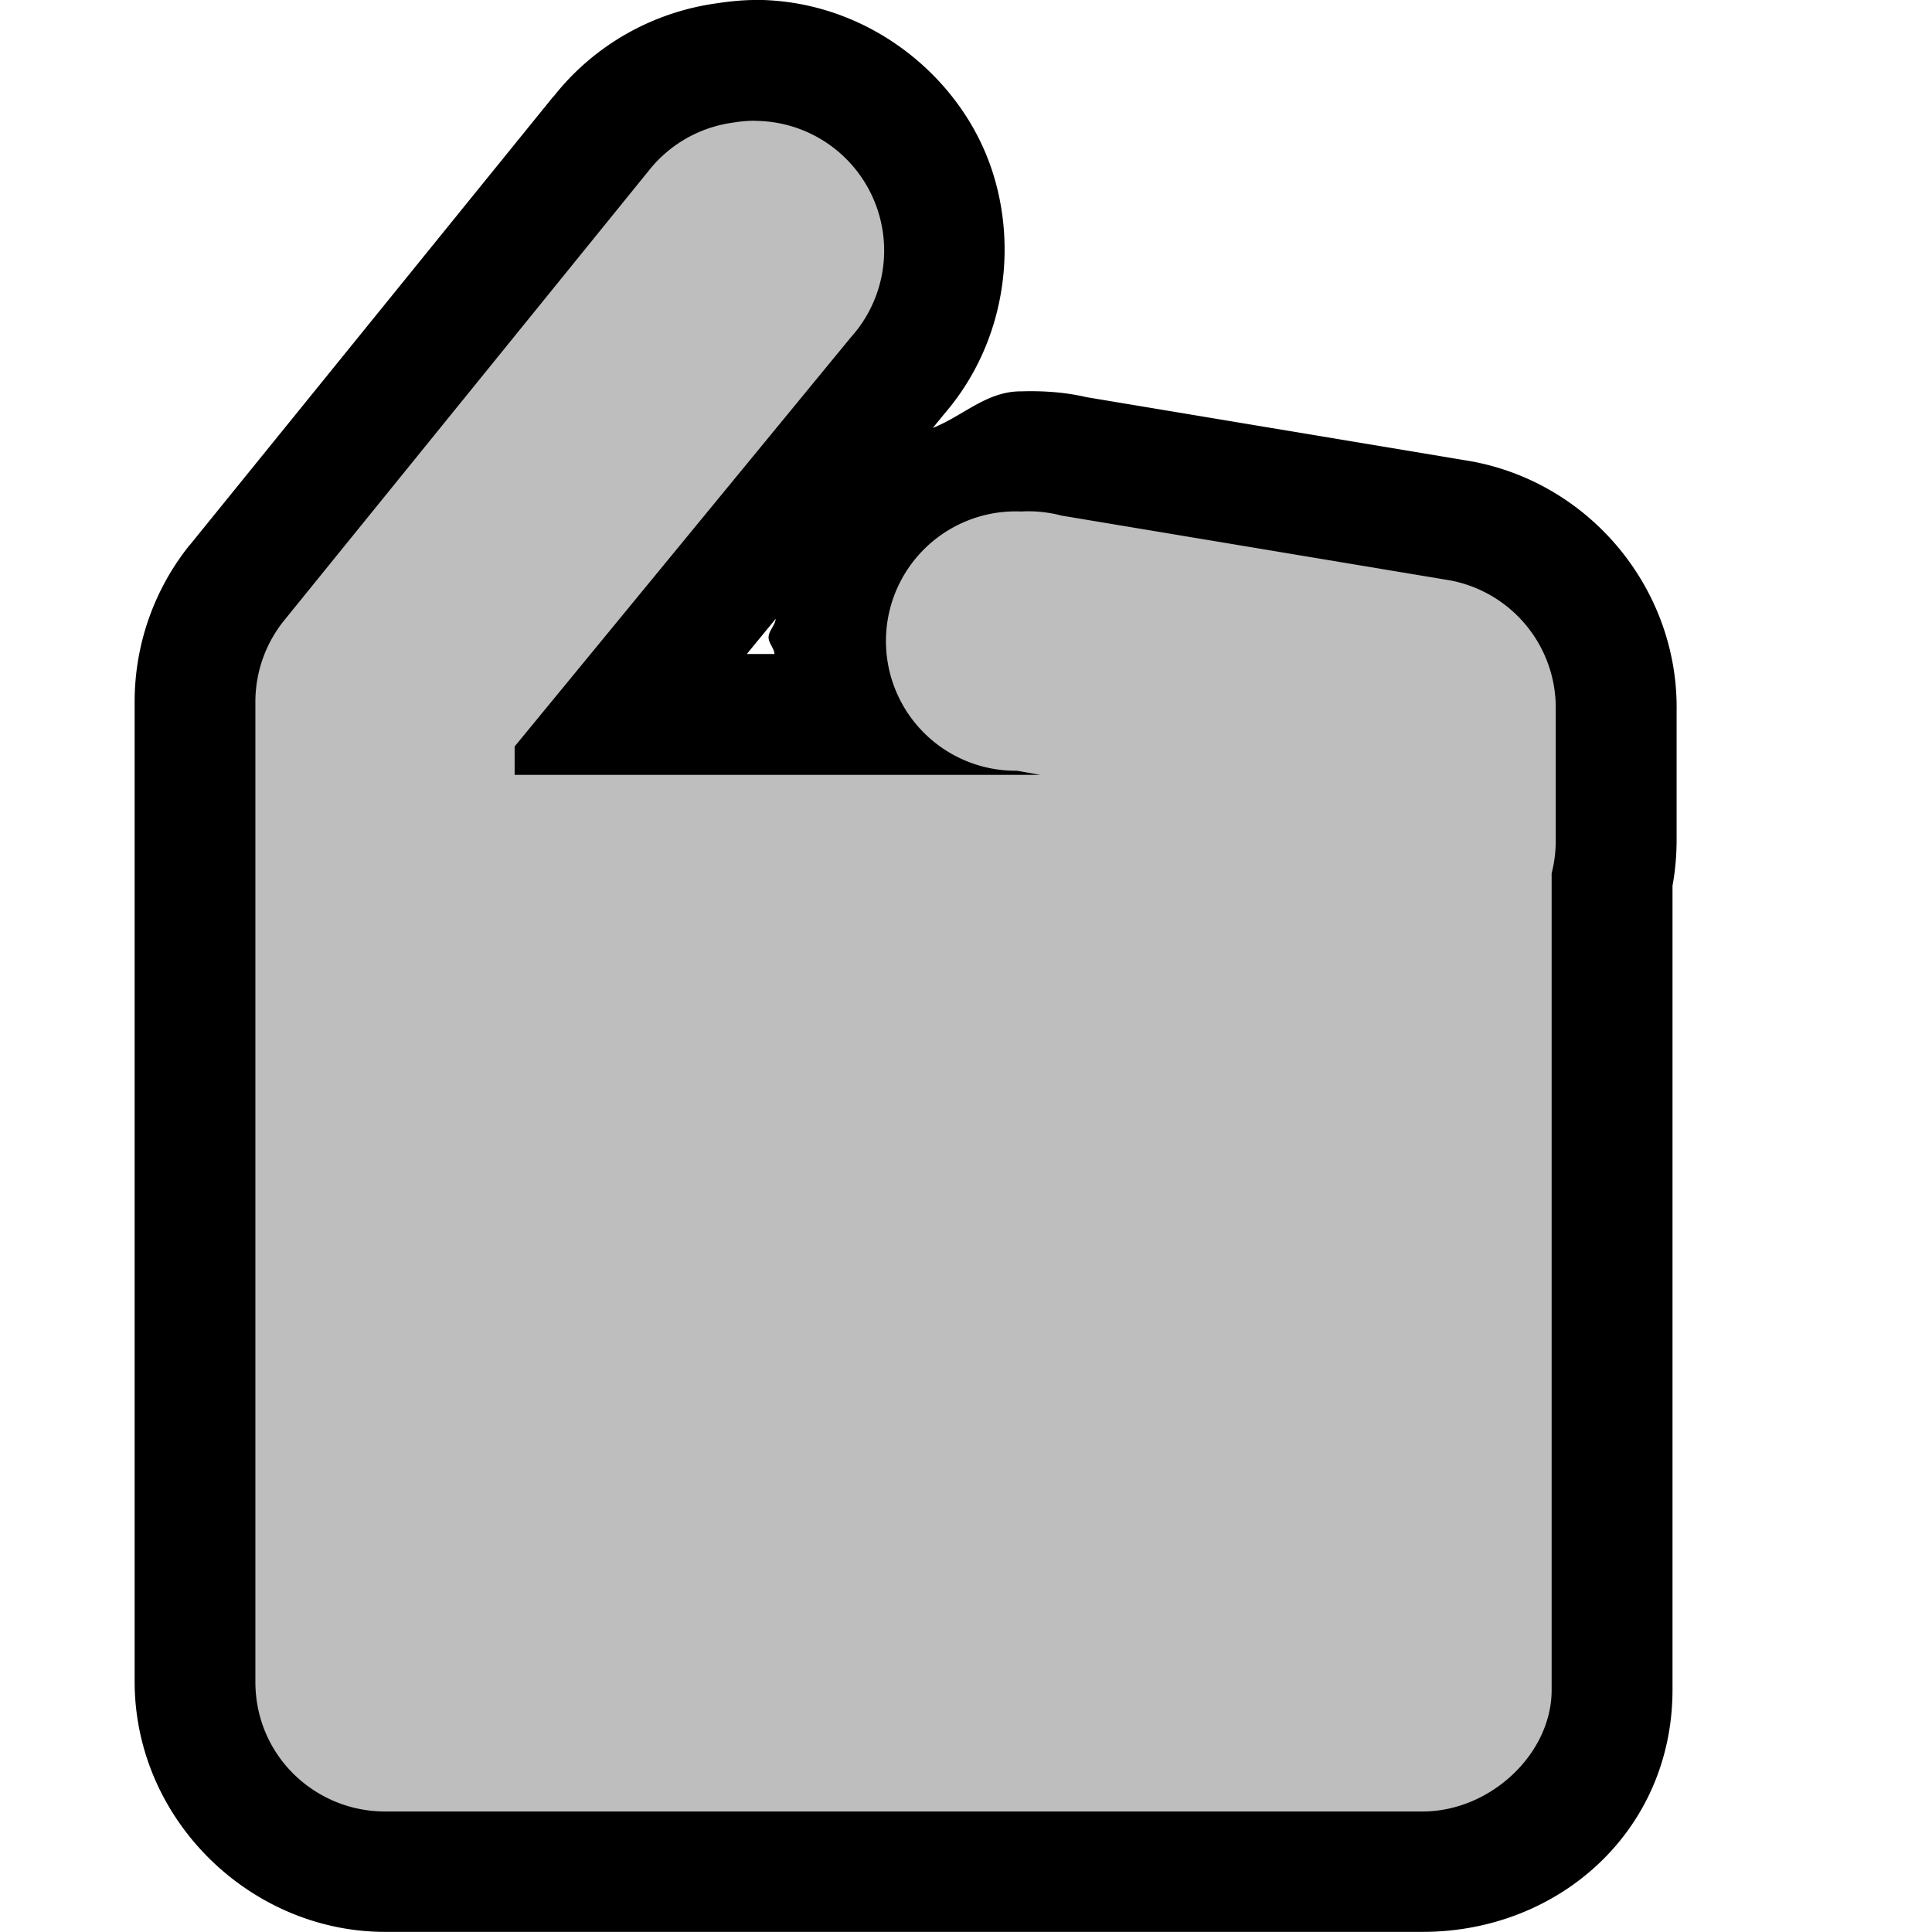 <svg height="16" width="16" xmlns="http://www.w3.org/2000/svg"><g transform="translate(-323 -649)"><path d="m329.258 649c-.108-0-.214.011-.32.027-.534.073-1.021.349-1.354.773h-.002l-3.008 3.711a1 1 0 0 0 -.006.006c-.294.368-.453.824-.453 1.295v1.072 7.041c0 1.151.964 2.074 2.074 2.074h8.592c1.129 0 2.07-.837 2.07-2.006v-6.764l-.031.248c.045-.175.066-.355.065-.535v-1.047c.018-1.002-.701-1.884-1.686-2.072a1 1 0 0 0 -.023-.004l-3.221-.537.09.019c-.192-.051-.39-.066-.588-.06-.285-.002-.478.202-.732.303l.096-.117-.031.035c.575-.637.662-1.54.357-2.229-.304-.688-1.028-1.231-1.887-1.234a1 1 0 0 0 -.002 0zm-.008 2h.002c.065.001.049.011.065.045.015.035.035.026-.012.078a1 1 0 0 0 -.029.035l-2.785 3.389a1 1 0 0 0 -.229.635v.234a1 1 0 0 0 1 1h4.354a1 1 0 0 0 .172-1.984l-.193-.035a1 1 0 0 0 -.156-.014c-.108-.002-.063-.005-.059 0 .004.005-.016-.028-.016-.074.001-.046.022-.079.018-.074-.004.005-.05-.002.059 0a1 1 0 0 0 .074 0c.008-0.0.016-0.0.023.002a1 1 0 0 0 .09.019l3.199.533c.039.009.059.031.059.072a1 1 0 0 0 0 .018v1.074a1 1 0 0 0 0 .01c0.0.006-0.0.013-.002.019a1 1 0 0 0 -.031.248v6.764c0-.112-.075.006-.07.006h-8.592c-.047 0-.074-.001-.074-.074v-7.041-1.072a1 1 0 0 0 0-.002c-0-.016.006-.03.016-.043 0-.001-0-.001 0-.002l3.016-3.719a1 1 0 0 0 .01-.014c.012-.015.029-.025.049-.027a1 1 0 0 0 .033-.004c.004-.001.008-.002.012-.002zm.174 3.125c-.005.054-.058.099-.059.152-.001.048.046.09.049.139h-.229z"/><path d="m329.254 650a1.074 1.074 0 0 0 -.18.015 1.074 1.074 0 0 0 -.705.403l-3.019 3.724a1.074 1.074 0 0 0 -.235.671v1.074 7.041c0 .612.495 1.074 1.074 1.074h8.592c.562 0 1.069-.478 1.069-1.006v-6.764a1.074 1.074 0 0 0 .034-.277v-1.074a1.074 1.074 0 0 0 -.872-1.074l-3.221-.537a1.074 1.074 0 0 0 -.335-.034 1.074 1.074 0 1 0 -.034 2.147l.193.034h-4.353v-.235l2.784-3.388a1.074 1.074 0 0 0 -.793-1.793z" fill="#bebebe"/></g></svg>
